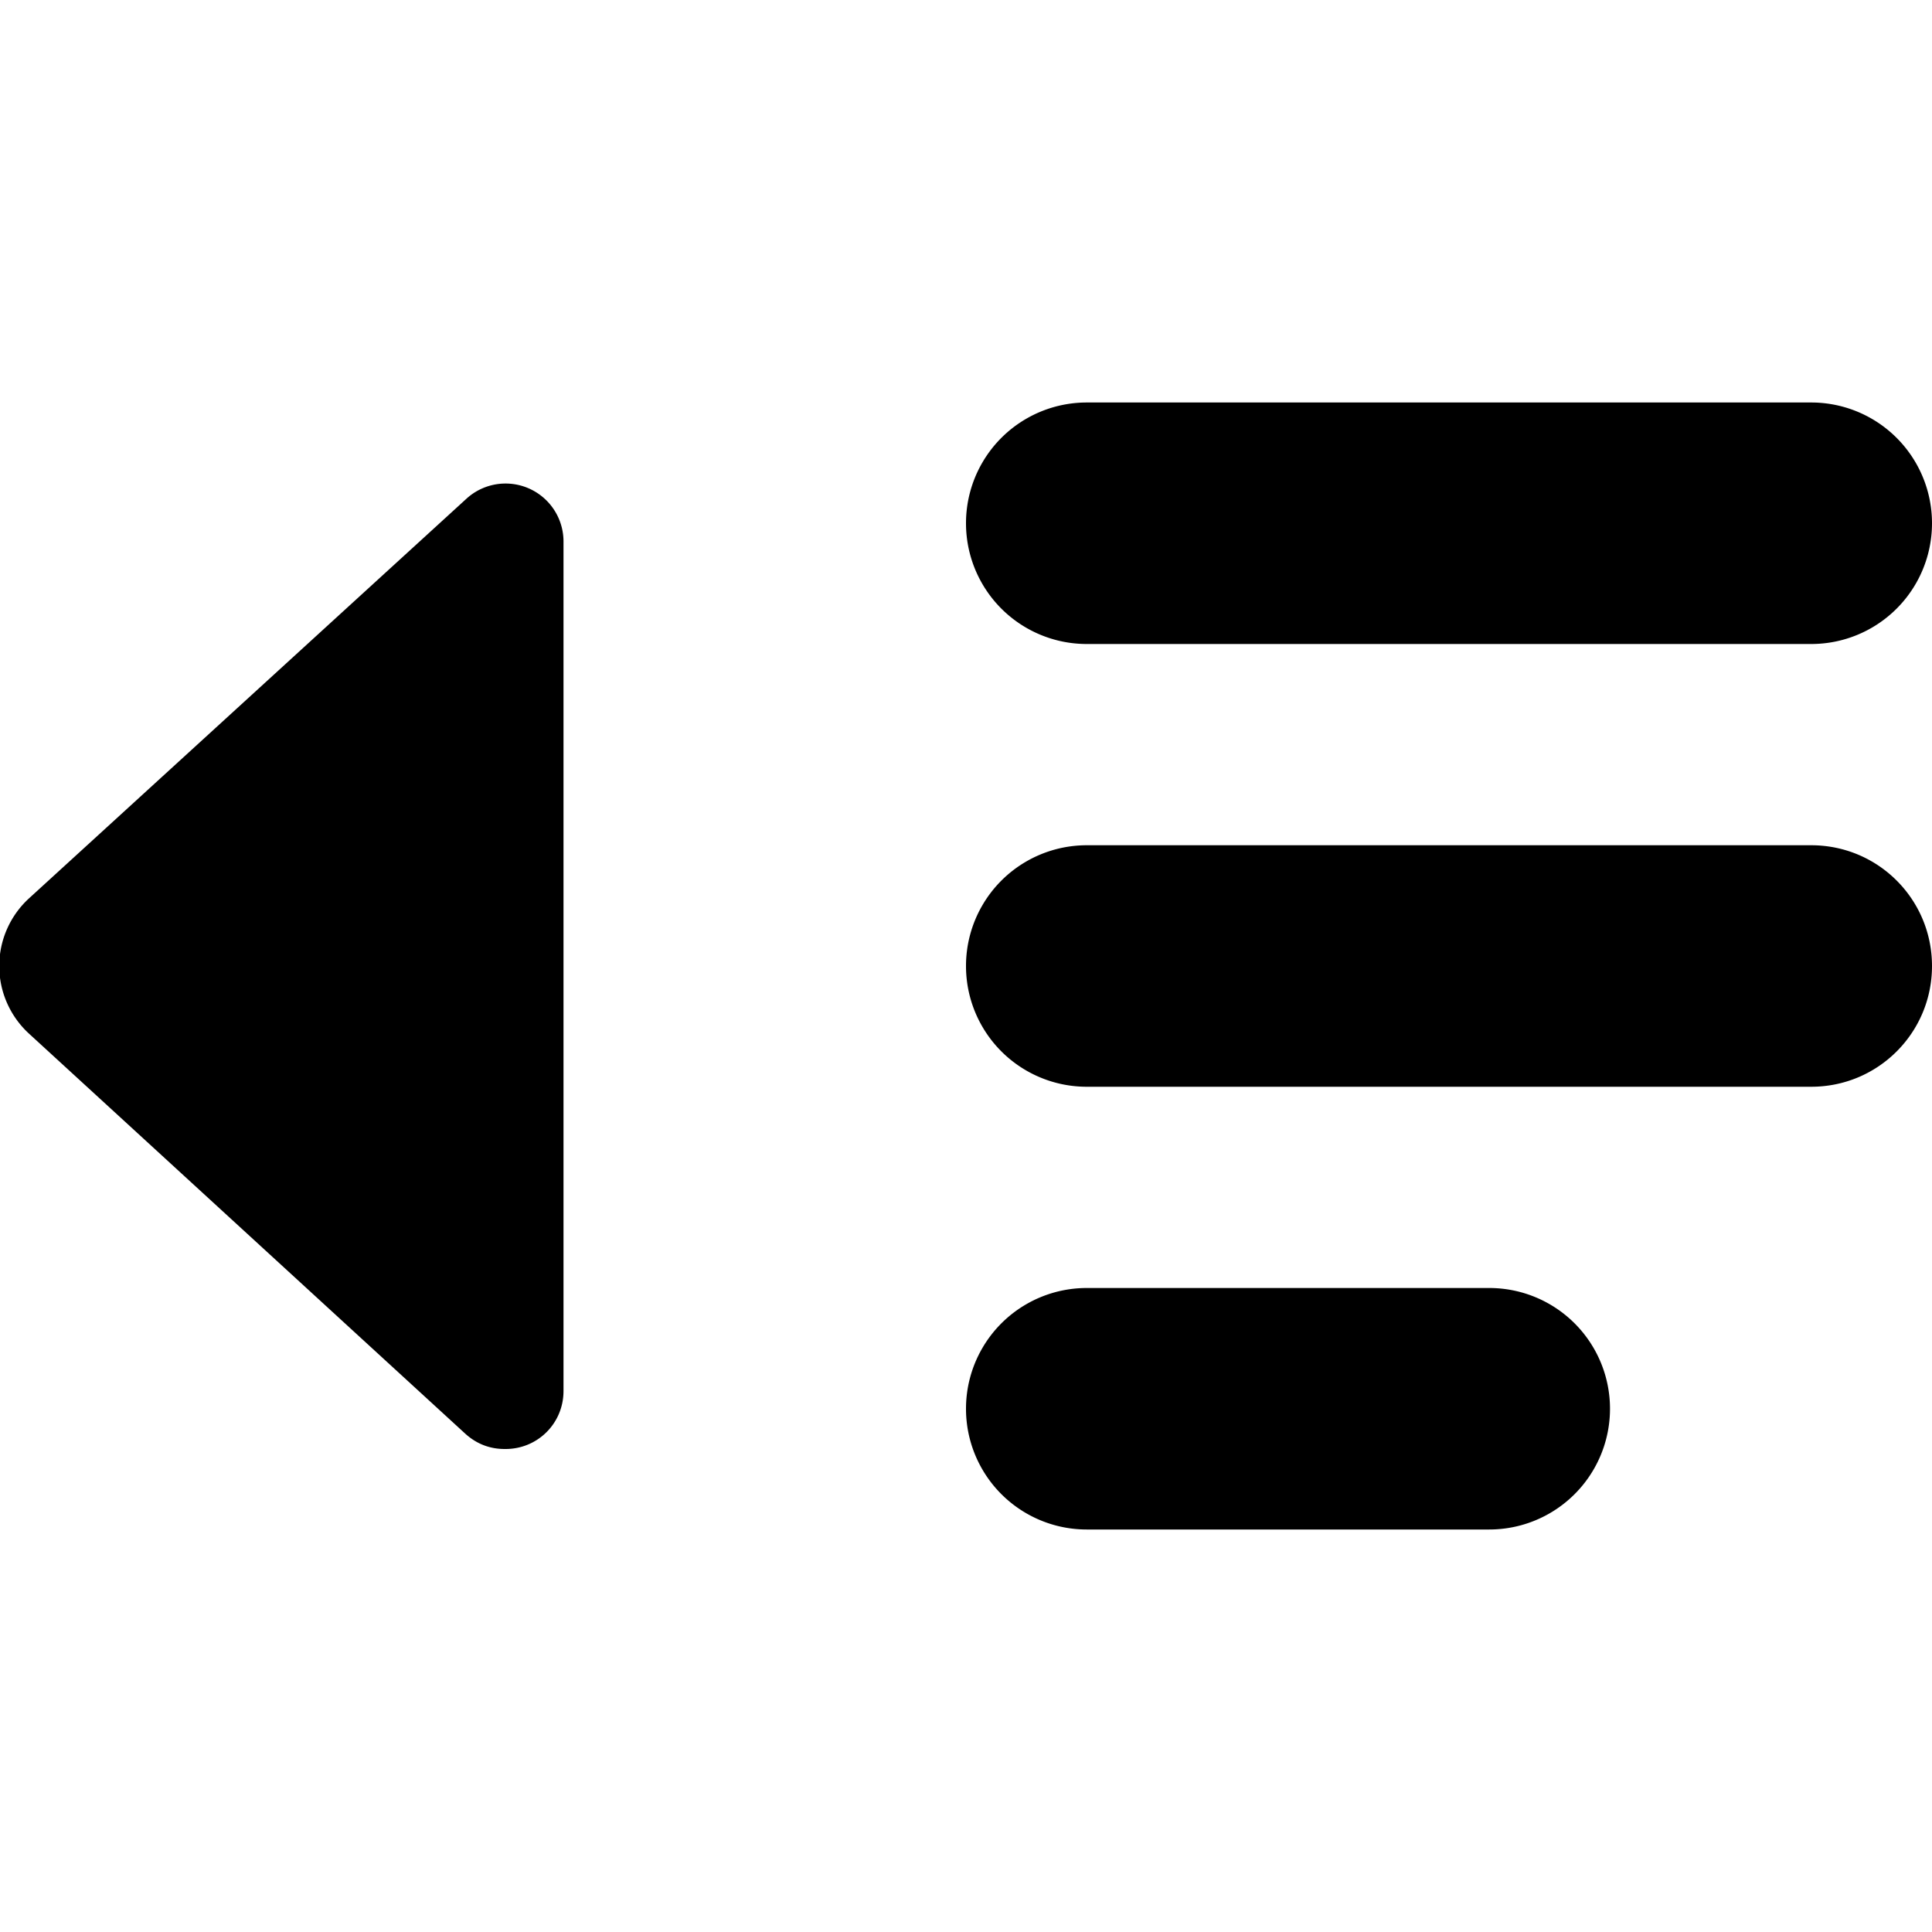 <svg xmlns="http://www.w3.org/2000/svg" width="24" height="24"><path d="M13.5 5a1.5 1.5 0 0 0 0 3h9a1.5 1.5 0 0 0 0-3zm0 11a1.5 1.5 0 0 0 0 3h5a1.5 1.5 0 0 0 0-3zM24 12c0-.83-.67-1.5-1.5-1.5h-9a1.5 1.5 0 0 0 0 3h9c.83 0 1.5-.67 1.5-1.5M6.28 18c.4 0 .72-.32.72-.72V6.72a.72.72 0 0 0-1.2-.53L.36 11.16a1.14 1.14 0 0 0 0 1.68l5.42 4.97q.21.19.49.19"/></svg>